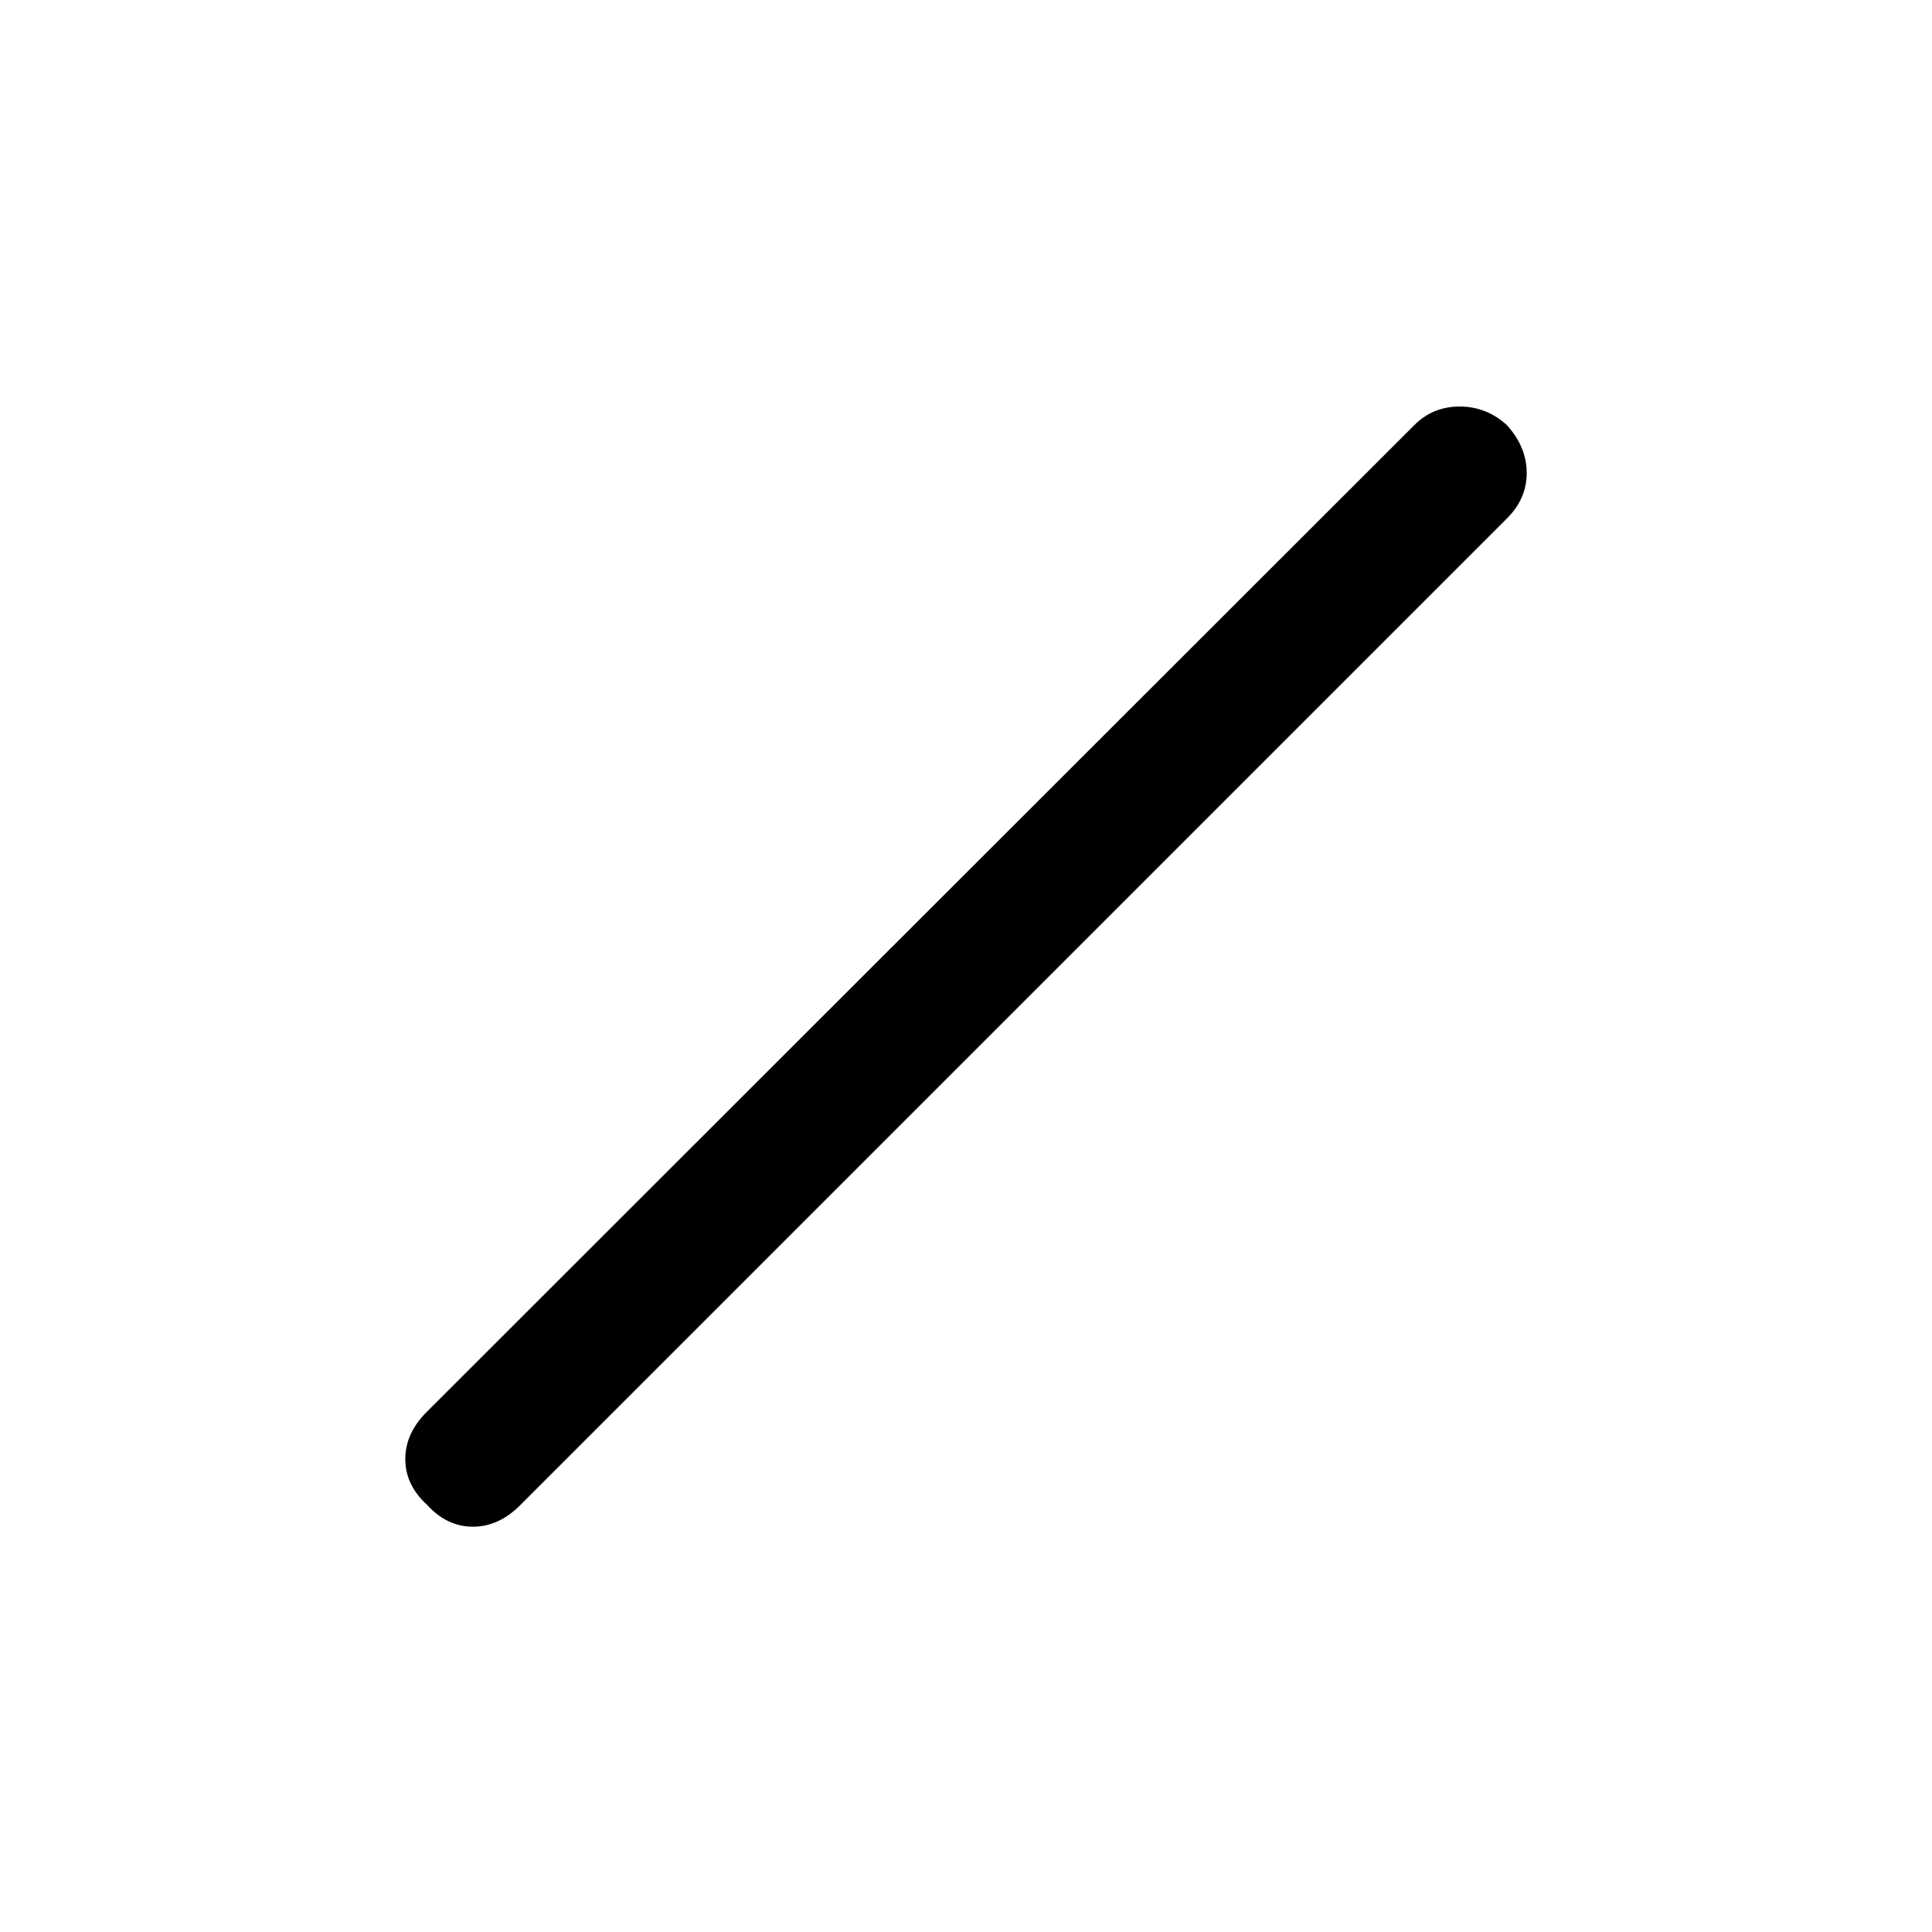 <svg xmlns="http://www.w3.org/2000/svg" height="48" viewBox="0 -960 960 960" width="48"><path d="M212.23-212.23q-10.84-9.85-10.84-22.77t10.84-23.62l490.54-490.15Q712-758 725.27-758t23.43 9.16q9.91 10.92 9.91 23.84t-9.84 22.62L258.62-212.23q-10.7 10.84-23.62 10.84-12.92 0-22.77-10.84Z"/></svg>